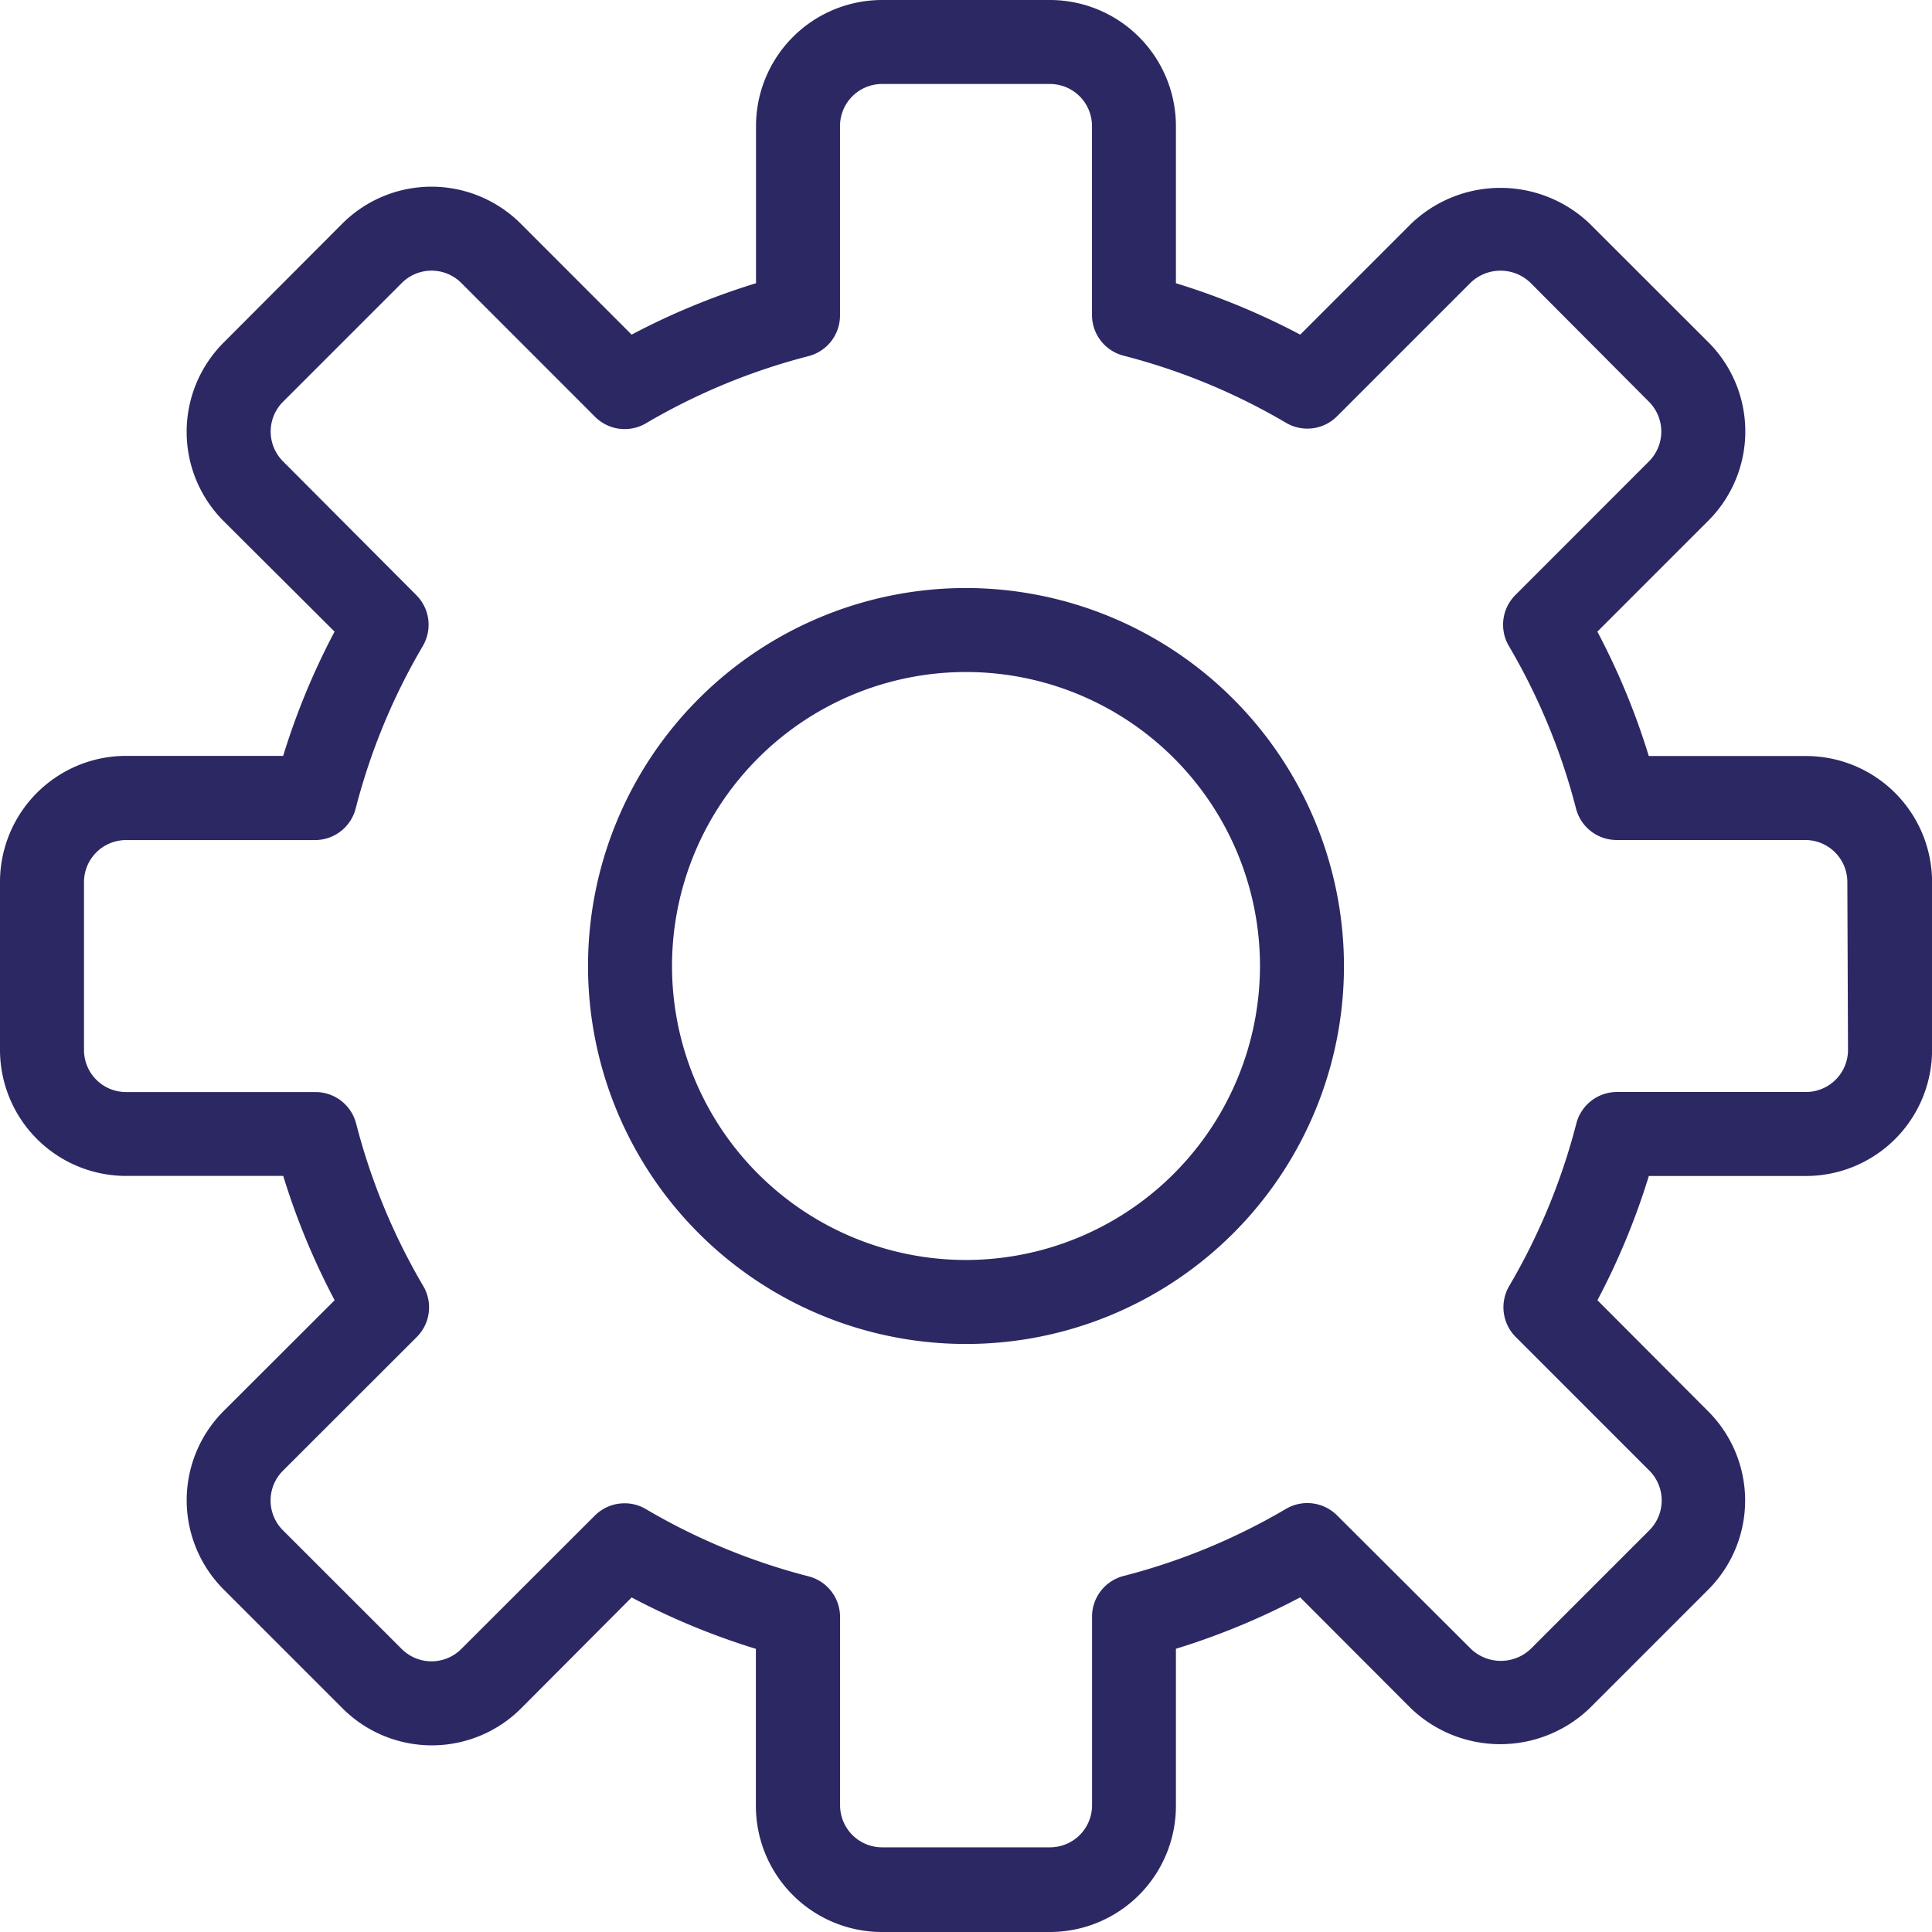 <svg id="config_dash" xmlns="http://www.w3.org/2000/svg" width="28.752" height="28.752" viewBox="0 0 28.752 28.752">
  <g id="Group_3604" data-name="Group 3604">
    <g id="Group_3603" data-name="Group 3603">
      <path id="Path_5121" data-name="Path 5121" d="M26.877,11.251h-2.34A10.579,10.579,0,0,0,23.772,9.4l1.653-1.653a1.878,1.878,0,0,0,0-2.653L23.656,3.327a1.922,1.922,0,0,0-2.653,0L19.35,4.98A10.607,10.607,0,0,0,17.5,4.215V1.875A1.877,1.877,0,0,0,15.626,0h-2.5a1.877,1.877,0,0,0-1.875,1.875v2.34A10.627,10.627,0,0,0,9.4,4.98L7.748,3.327a1.878,1.878,0,0,0-2.653,0L3.326,5.1a1.879,1.879,0,0,0,0,2.653L4.979,9.4a10.607,10.607,0,0,0-.765,1.849H1.875A1.877,1.877,0,0,0,0,13.127v2.5A1.877,1.877,0,0,0,1.875,17.5h2.34A10.627,10.627,0,0,0,4.98,19.35L3.327,21a1.878,1.878,0,0,0,0,2.653L5.1,25.426a1.879,1.879,0,0,0,2.653,0L9.4,23.773a10.606,10.606,0,0,0,1.849.765v2.339a1.877,1.877,0,0,0,1.875,1.875h2.5A1.877,1.877,0,0,0,17.5,26.877v-2.34a10.607,10.607,0,0,0,1.849-.765L21,25.426a1.923,1.923,0,0,0,2.653,0l1.769-1.769a1.877,1.877,0,0,0,0-2.653L23.773,19.35a10.606,10.606,0,0,0,.765-1.849h2.34a1.877,1.877,0,0,0,1.875-1.875v-2.5A1.877,1.877,0,0,0,26.877,11.251Zm.625,4.375a.626.626,0,0,1-.625.625H24.064a.625.625,0,0,0-.605.469,9.4,9.4,0,0,1-1,2.42.626.626,0,0,0,.1.759l1.988,1.988a.628.628,0,0,1,0,.885l-1.769,1.769a.644.644,0,0,1-.885,0L19.9,22.554a.626.626,0,0,0-.76-.1,9.362,9.362,0,0,1-2.42,1,.624.624,0,0,0-.468.6v2.813a.626.626,0,0,1-.625.625h-2.5a.626.626,0,0,1-.625-.625V24.064a.625.625,0,0,0-.469-.605,9.372,9.372,0,0,1-2.42-1,.618.618,0,0,0-.318-.087.625.625,0,0,0-.443.183L6.864,24.541a.627.627,0,0,1-.885,0L4.21,22.773a.626.626,0,0,1,0-.885L6.2,19.9a.624.624,0,0,0,.1-.759,9.385,9.385,0,0,1-1-2.42.624.624,0,0,0-.6-.469H1.875a.626.626,0,0,1-.625-.625v-2.5a.626.626,0,0,1,.625-.625H4.688a.625.625,0,0,0,.605-.469,9.372,9.372,0,0,1,1-2.42.624.624,0,0,0-.1-.759L4.211,6.865a.627.627,0,0,1,0-.885L5.98,4.211a.626.626,0,0,1,.885,0L8.853,6.2a.623.623,0,0,0,.759.1,9.385,9.385,0,0,1,2.42-1,.625.625,0,0,0,.469-.605V1.875a.626.626,0,0,1,.625-.625h2.5a.626.626,0,0,1,.625.625V4.688a.625.625,0,0,0,.469.605,9.362,9.362,0,0,1,2.42,1,.624.624,0,0,0,.76-.1l1.988-1.988a.642.642,0,0,1,.885,0L24.541,5.98a.628.628,0,0,1,0,.885L22.554,8.853a.625.625,0,0,0-.1.759,9.386,9.386,0,0,1,1,2.42.624.624,0,0,0,.6.469h2.813a.626.626,0,0,1,.625.625Z" fill="#2c2863"/>
    </g>
  </g>
  <g id="Group_3606" data-name="Group 3606" transform="translate(8.751 8.751)">
    <g id="Group_3605" data-name="Group 3605">
      <path id="Path_5122" data-name="Path 5122" d="M117.625,112a5.625,5.625,0,1,0,5.625,5.625A5.632,5.632,0,0,0,117.625,112Zm0,10A4.375,4.375,0,1,1,122,117.625,4.38,4.38,0,0,1,117.625,122Z" transform="translate(-112 -112)" fill="#2c2863"/>
    </g>
  </g>
</svg>

